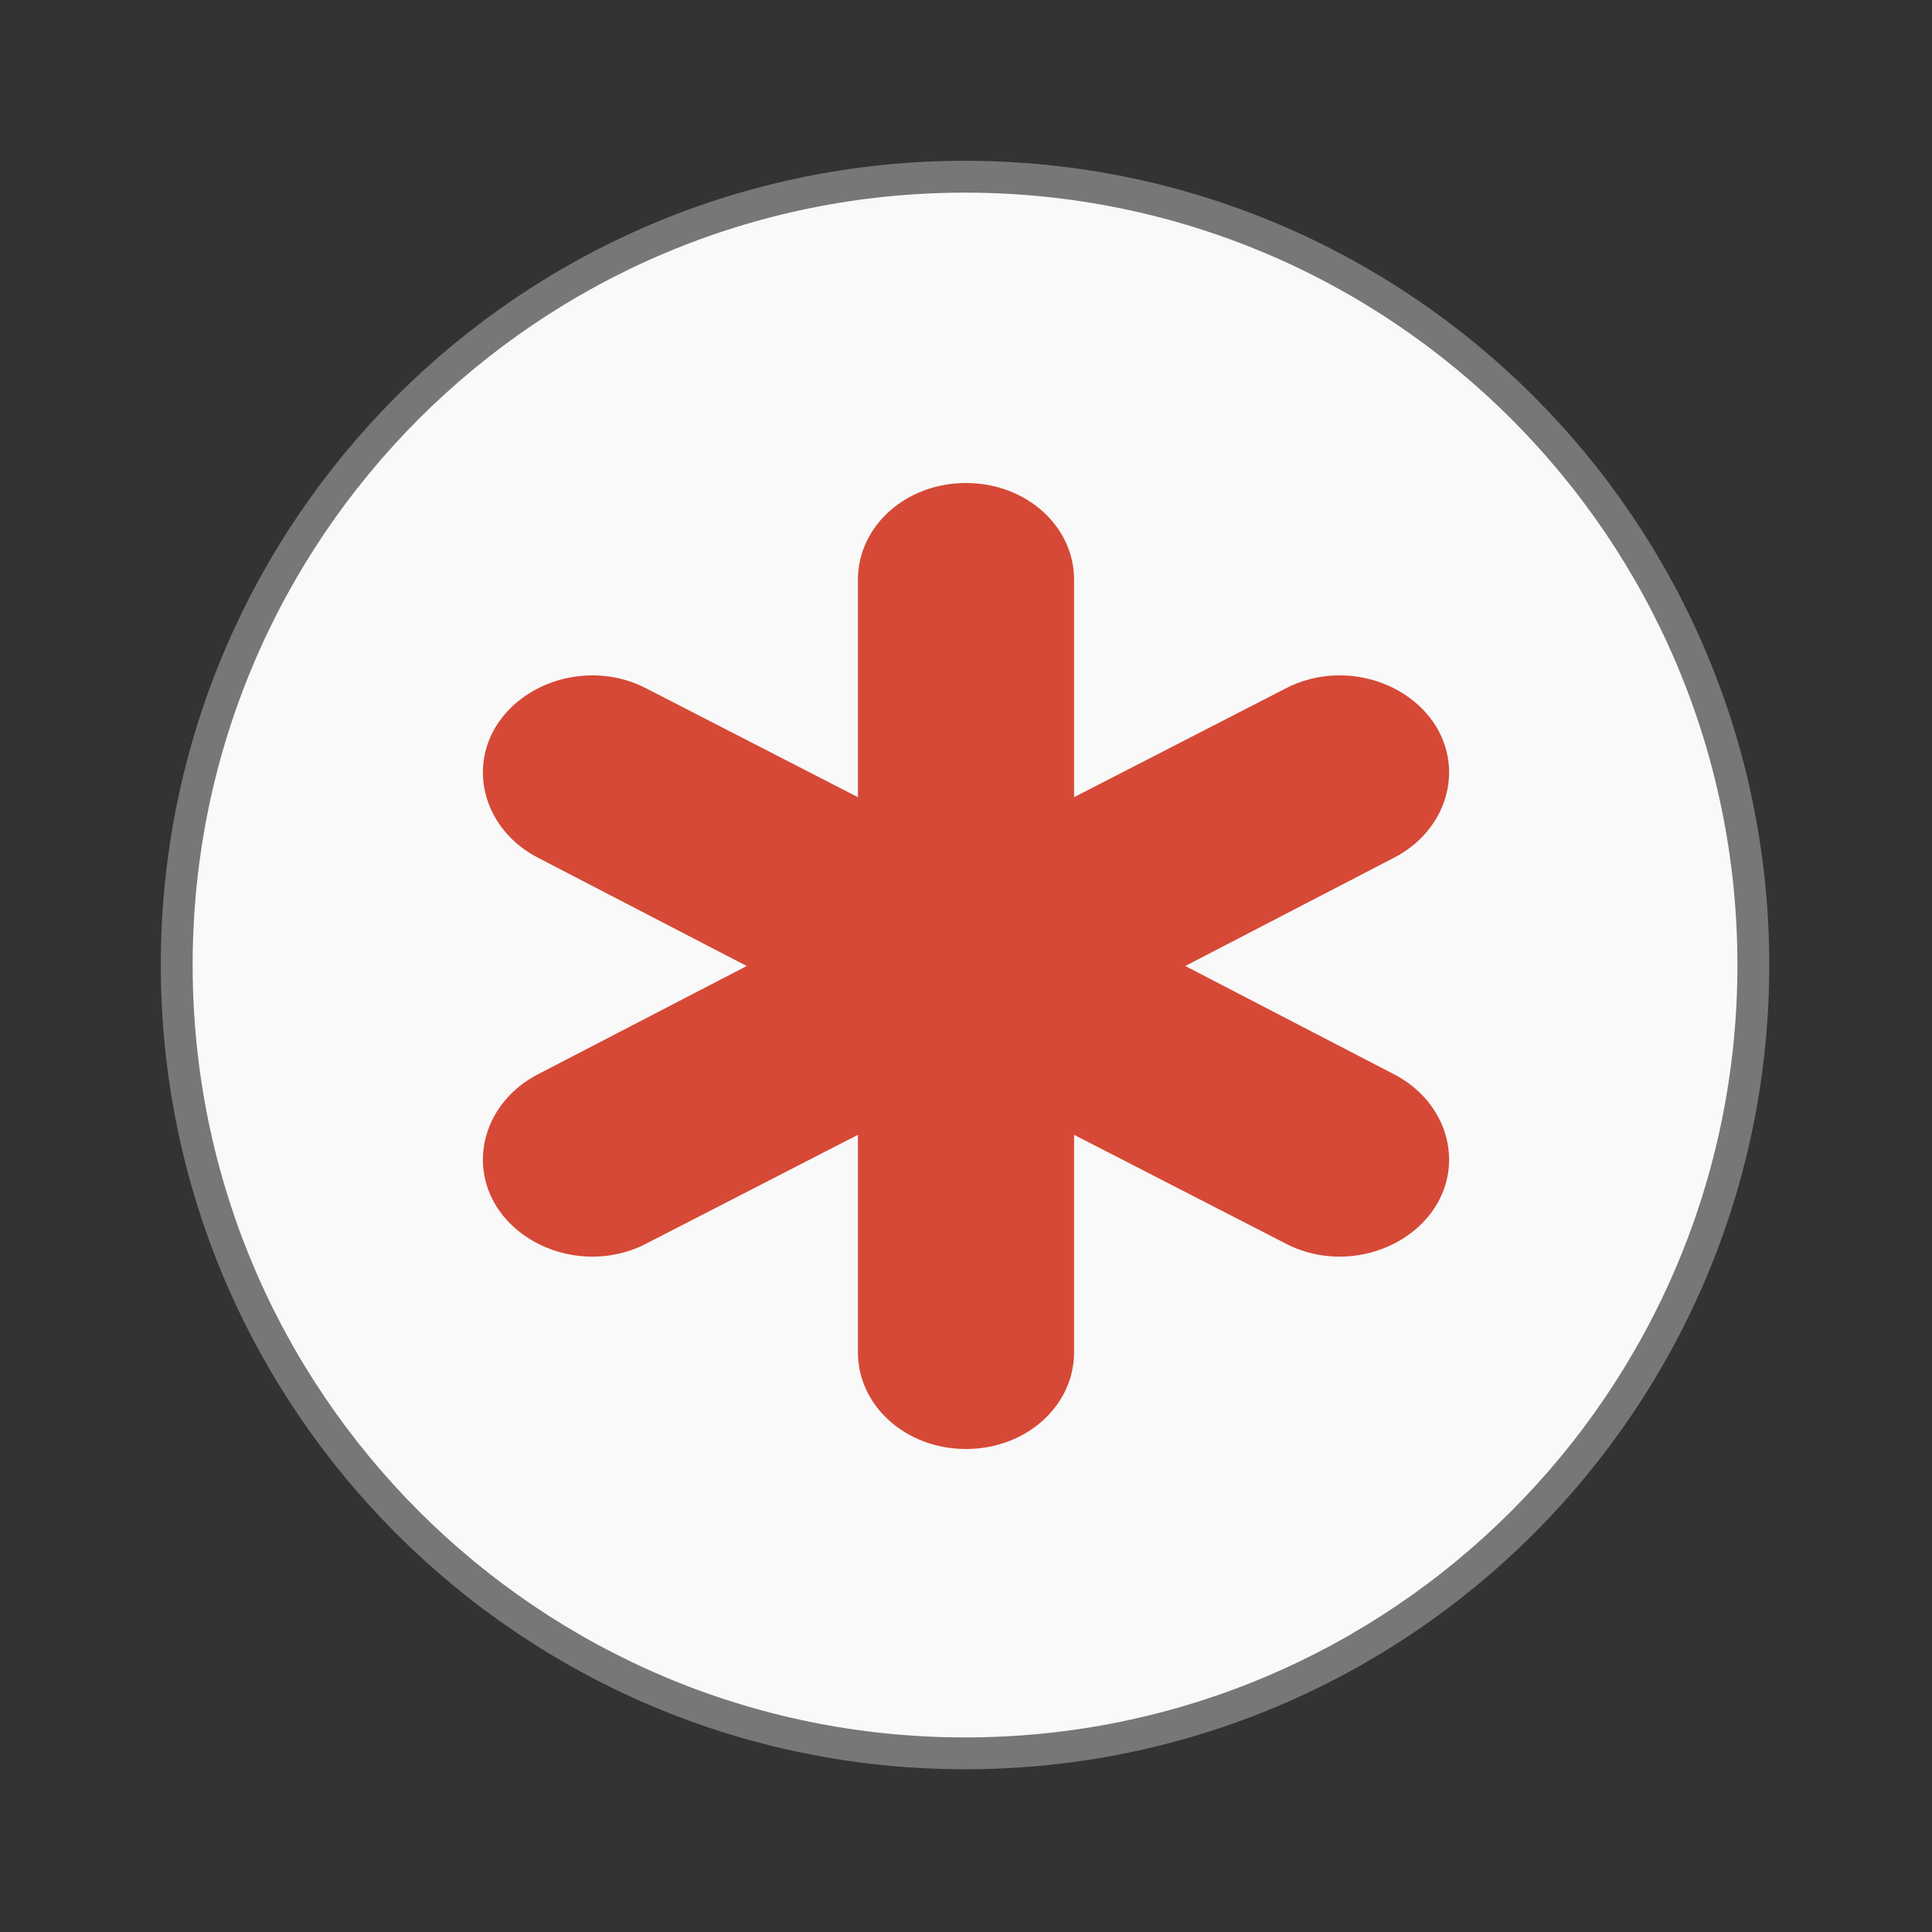 <svg width="16" xmlns="http://www.w3.org/2000/svg" height="16" viewBox="0 0 16 16" xmlns:xlink="http://www.w3.org/1999/xlink">
<rect x="0" y="0" width="16" height="16" fill="#333333" stroke="none"/>
<path style="fill:#f9f9f9;stroke:#777;stroke-width:.792" d="M 43.605 24 C 43.605 34.828 34.828 43.605 24 43.605 C 13.172 43.605 4.395 34.828 4.395 24 C 4.395 13.172 13.172 4.395 24 4.395 C 34.828 4.395 43.605 13.172 43.605 24 Z " transform="scale(.333)"/>
<path style="fill:#d64936" d="M 8 4 C 7.504 4 7.105 4.355 7.105 4.801 L 7.105 6.602 L 5.348 5.699 C 4.918 5.477 4.367 5.617 4.117 6 C 3.871 6.383 4.023 6.879 4.453 7.102 L 6.184 8 L 4.453 8.898 C 4.023 9.121 3.871 9.617 4.117 10 C 4.367 10.383 4.918 10.523 5.348 10.301 L 7.105 9.398 L 7.105 11.199 C 7.105 11.645 7.504 12 8 12 C 8.496 12 8.895 11.645 8.895 11.199 L 8.895 9.398 L 10.652 10.301 C 11.082 10.523 11.633 10.383 11.883 10 C 12.129 9.617 11.977 9.121 11.547 8.898 L 9.816 8 L 11.547 7.102 C 11.977 6.879 12.129 6.383 11.883 6 C 11.633 5.617 11.082 5.477 10.652 5.699 L 8.895 6.602 L 8.895 4.801 C 8.895 4.355 8.496 4 8 4 Z "/>
</svg>
